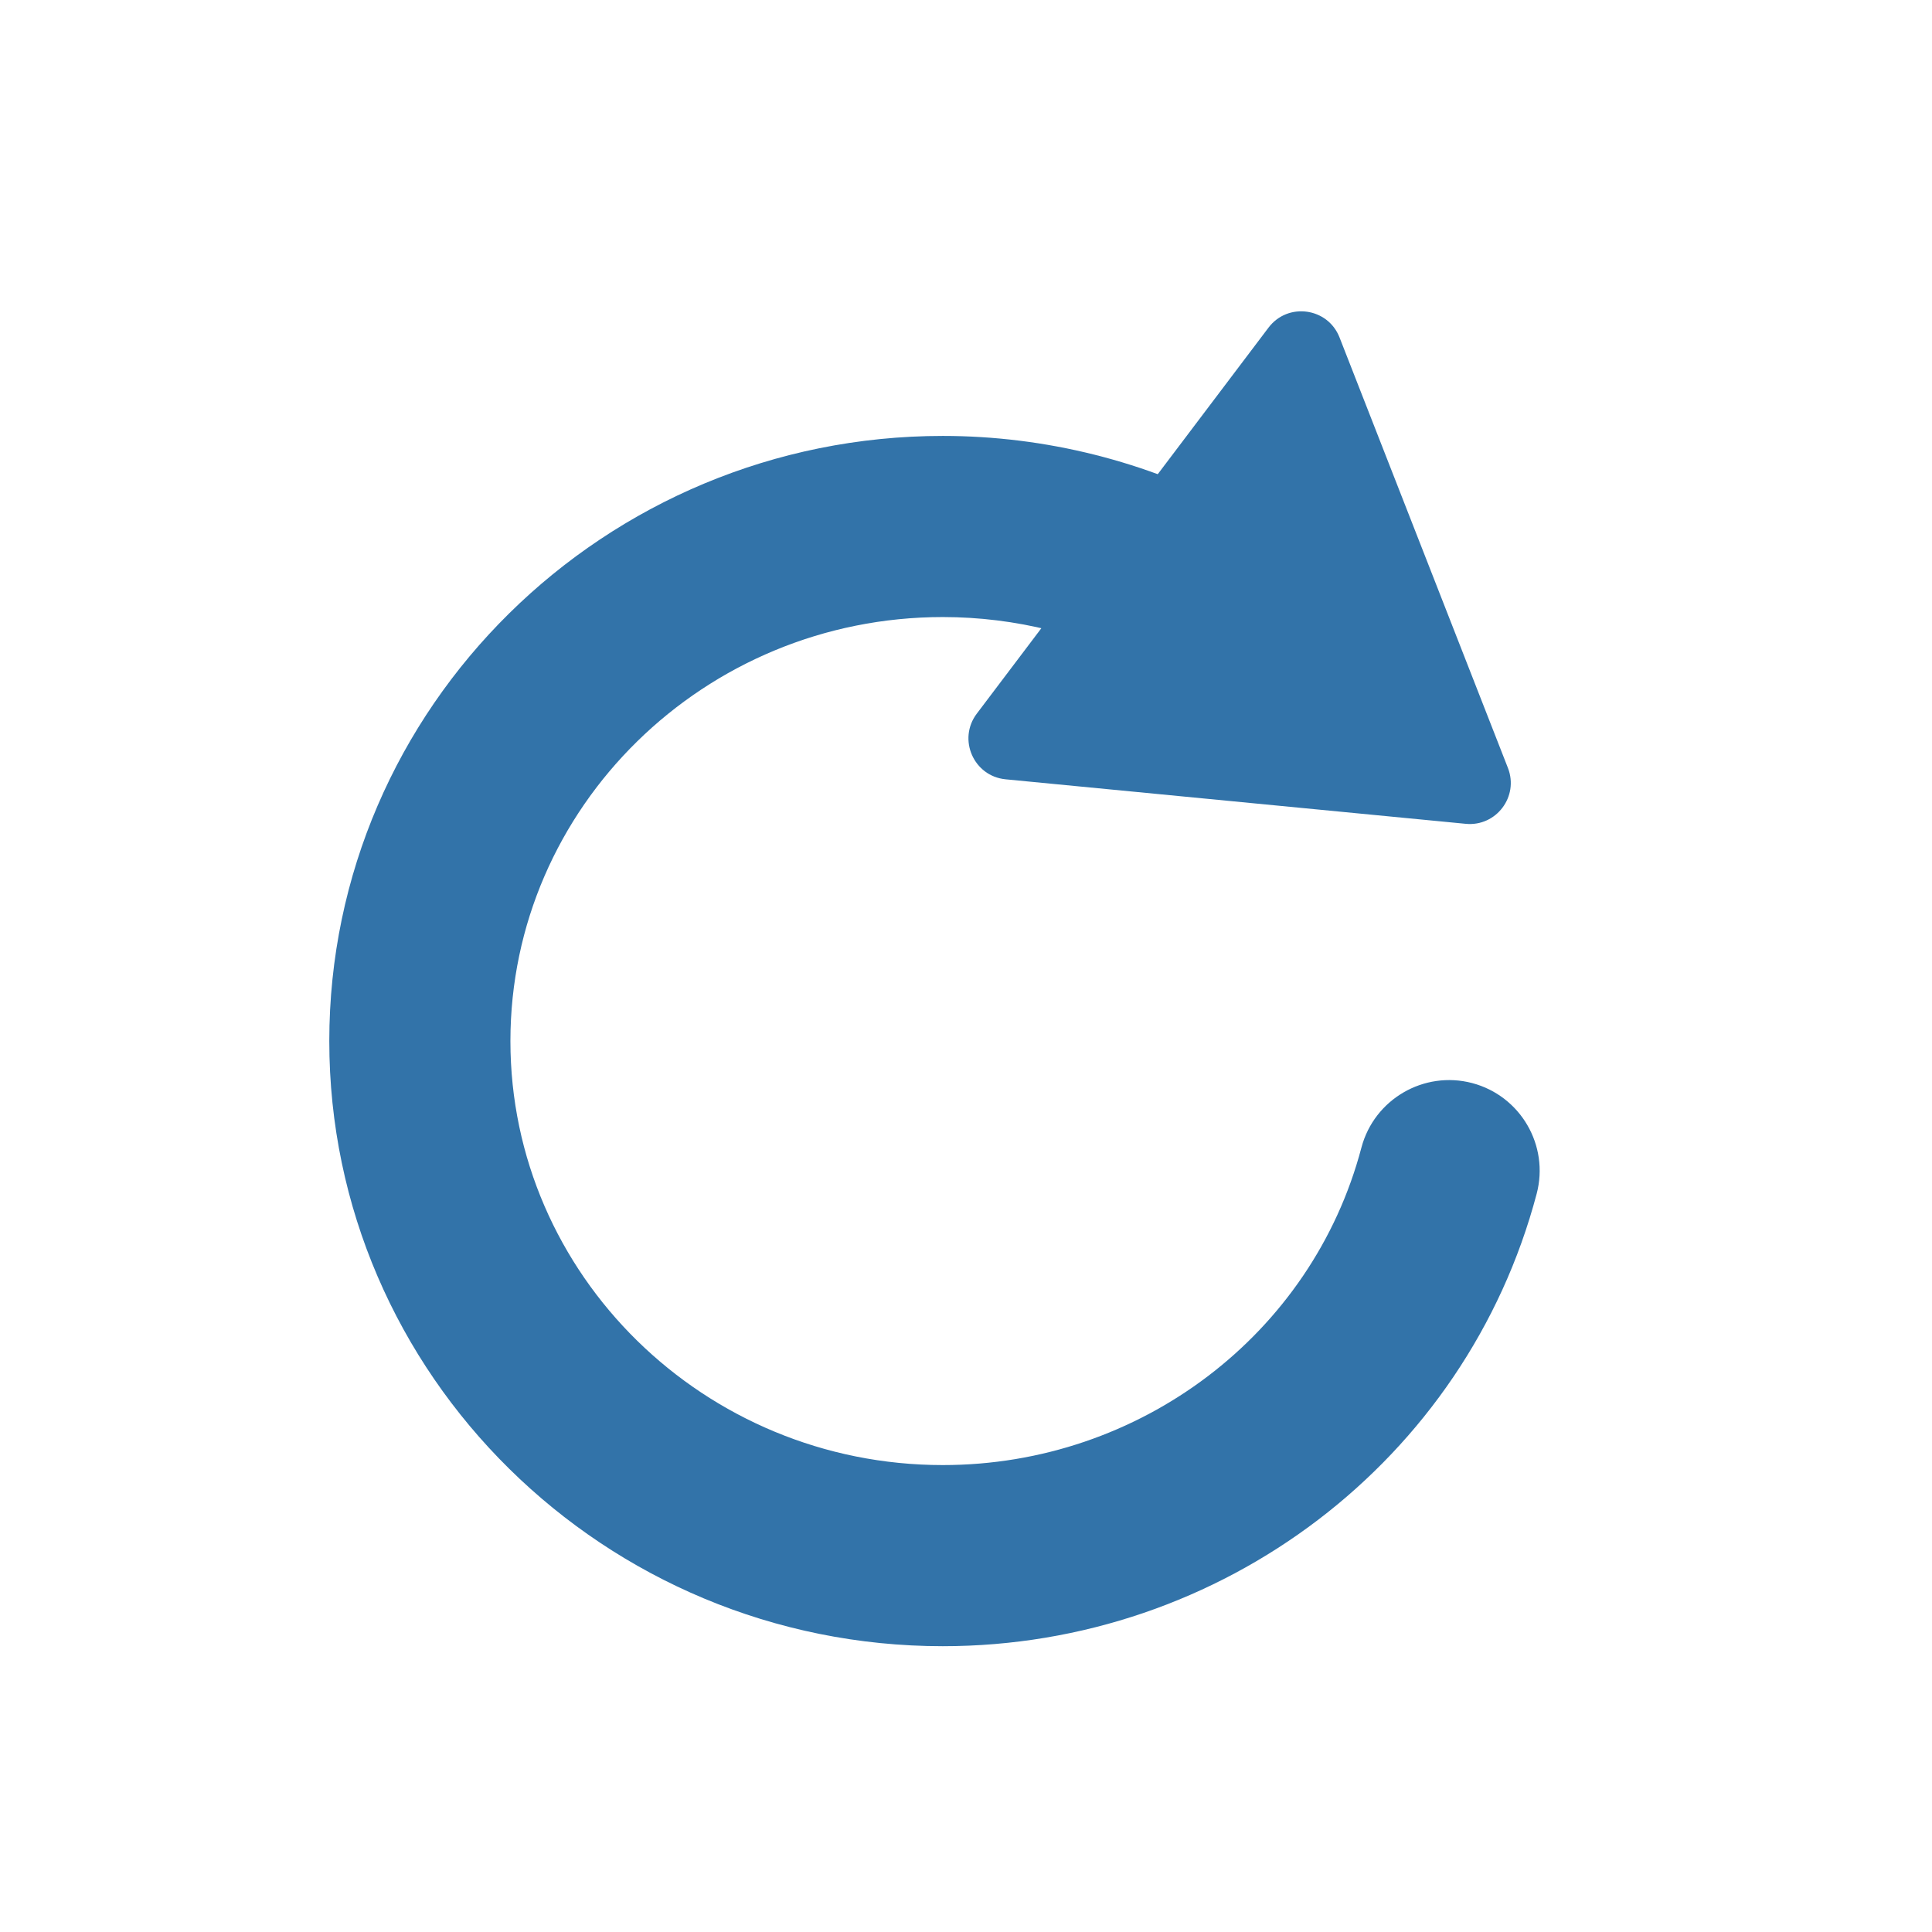 <svg t="1628737273297" class="icon" viewBox="0 0 1024 1024" version="1.1" xmlns="http://www.w3.org/2000/svg" p-id="25099" width="128" height="128"><path d="M499.72 872.52c-179.31 0-325.19-143.88-325.19-320.75 0-176.84 145.88-320.72 325.19-320.72 54.31 0 108.12 13.5 155.62 39.03 23.31 12.56 32.06 41.69 19.5 65.03-12.44 23.38-41.56 32.12-65 19.53-33.56-18.06-71.62-27.59-110.12-27.59-126.38 0-229.19 100.81-229.19 224.72 0 123.94 102.81 224.75 229.19 224.75 104.5 0 195.75-69.22 221.87-168.31 6.81-25.62 33.12-40.88 58.69-34.16 25.62 6.78 40.94 33.03 34.19 58.66-37.32 141.18-166.75 239.81-314.75 239.81z" fill="#3273a9" p-id="25100"></path><path d="M799.24 407.04l-89.26-228.19c-6.2-15.85-27.38-18.78-37.64-5.2l-154.62 204.6c-10.26 13.58-1.67 33.16 15.27 34.8l243.89 23.59c16.15 1.57 28.27-14.48 22.36-29.6z" fill="#3273a9" p-id="25101"></path></svg>
